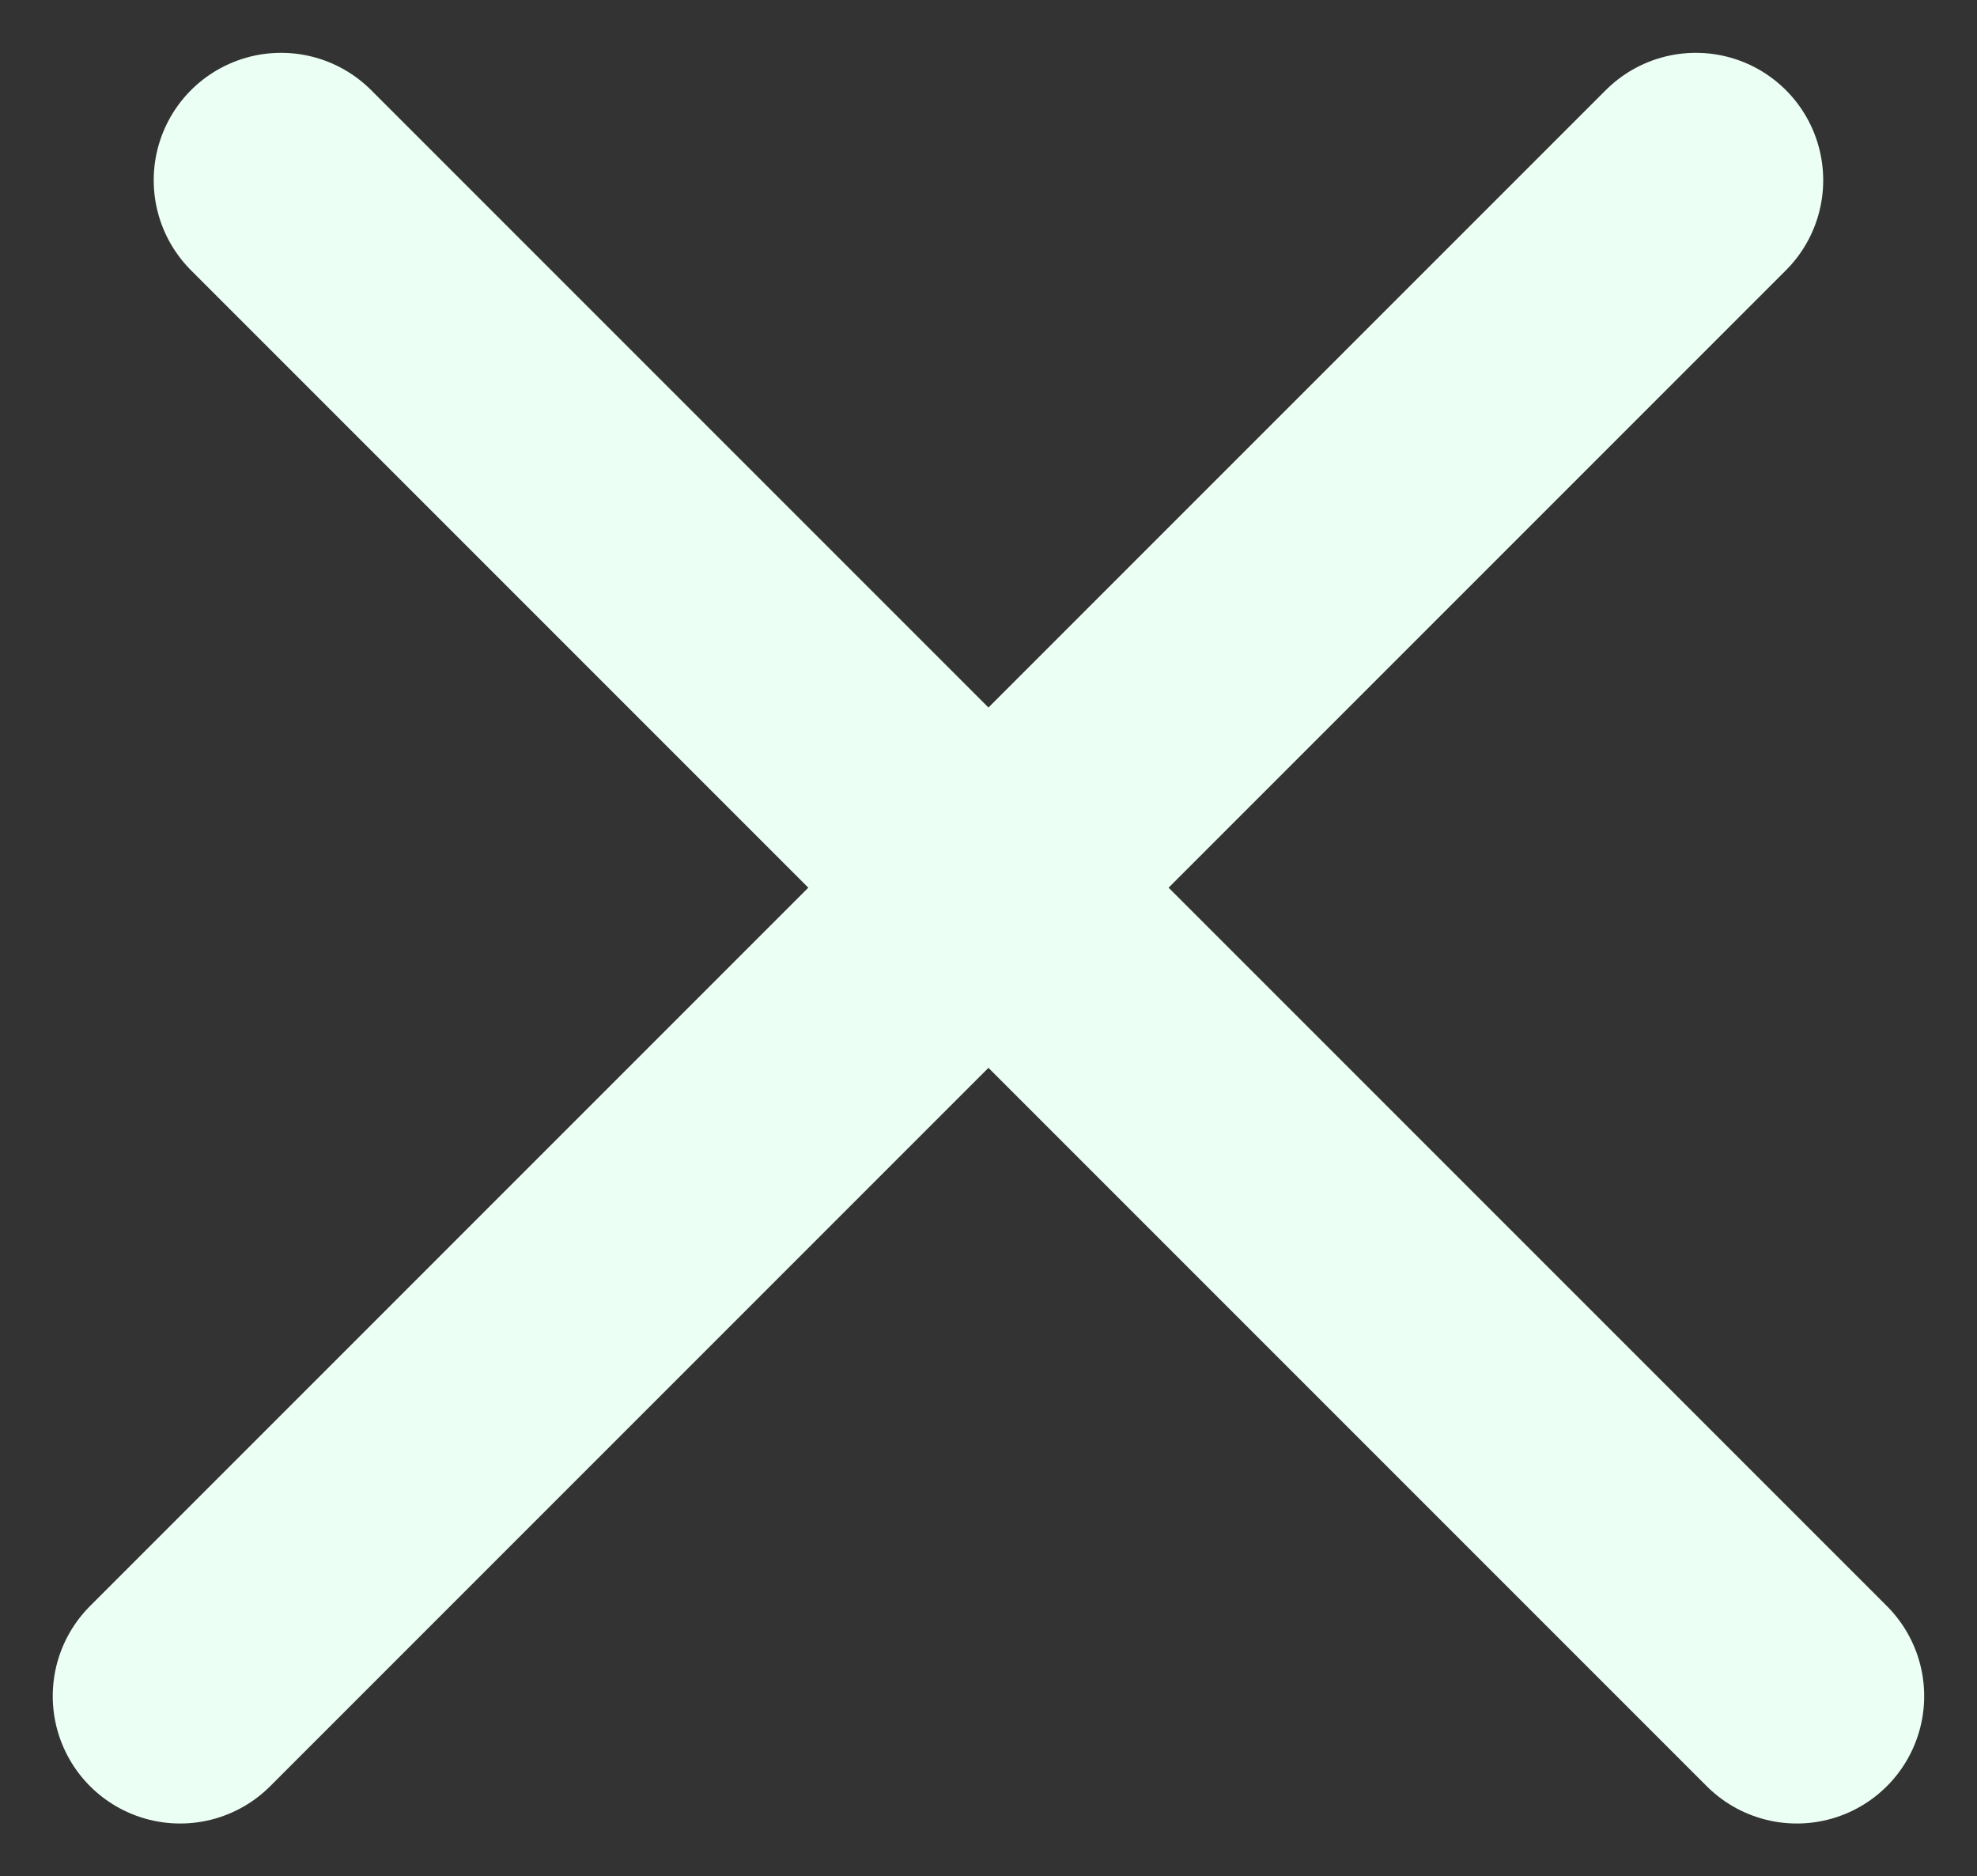 <svg xmlns="http://www.w3.org/2000/svg" width="23.281" height="22.091" viewBox="0 0 23.281 22.091">
  <rect x="0" y="0" width="23.281" height="22.091" fill="#333333" stroke="none"/>
  <g id="Group_37223" data-name="Group 37223" transform="translate(-8996.973 -296.685)">
    <line id="Line_134" data-name="Line 134" x1="17.849" y2="17.849" transform="translate(8999.094 298.807)" fill="none" stroke="#ebfff5" stroke-linecap="round" stroke-width="3"/>
    <line id="Line_135" data-name="Line 135" x2="17.849" y2="17.849" transform="translate(9000.283 298.807)" fill="none" stroke="#ebfff5" stroke-linecap="round" stroke-width="3"/>
  </g>
</svg>

